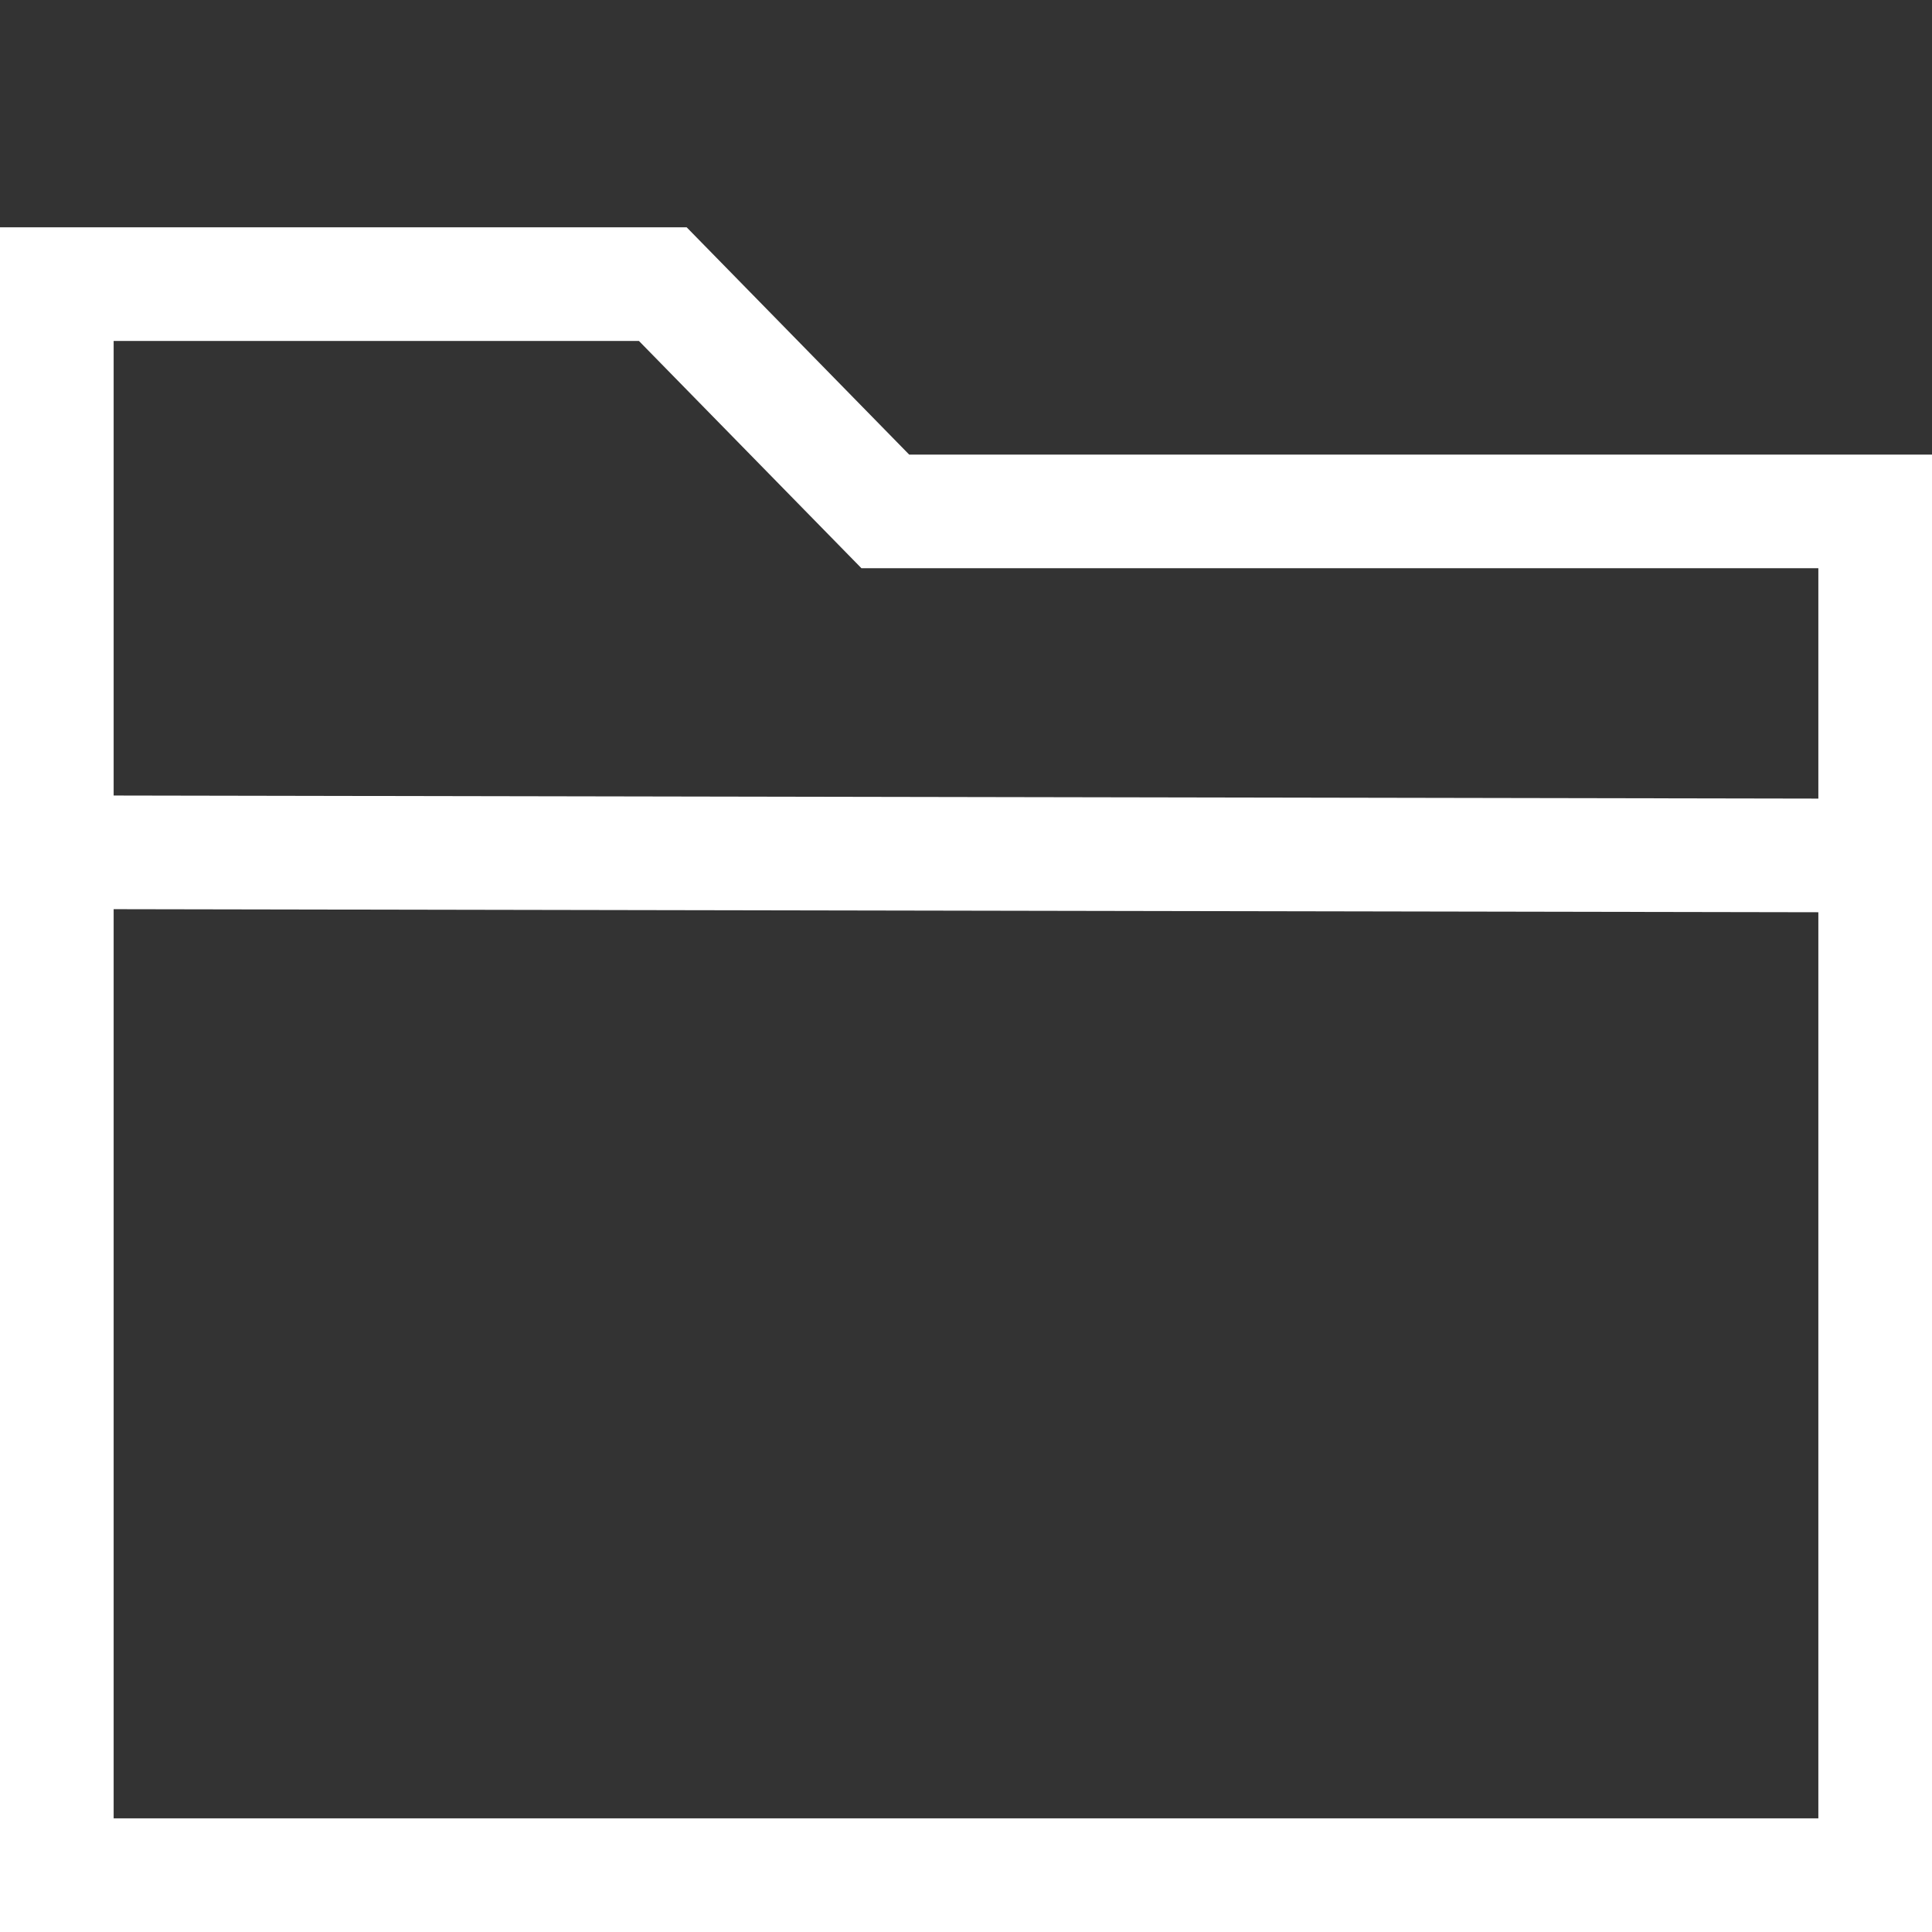 <svg xmlns="http://www.w3.org/2000/svg" width="17" height="17" viewBox="0 0 17 17"><rect x="0" y="0" width="17" height="17" fill="#333333" stroke="none"/><title>folder</title><path fill="#fff" d="M8 4L6.042 2H0v15h17V4H8zM5.622 3L7.58 5H16v2.027L1 7V3h4.622zM1 16V8l15 .027V16H1z"/></svg>